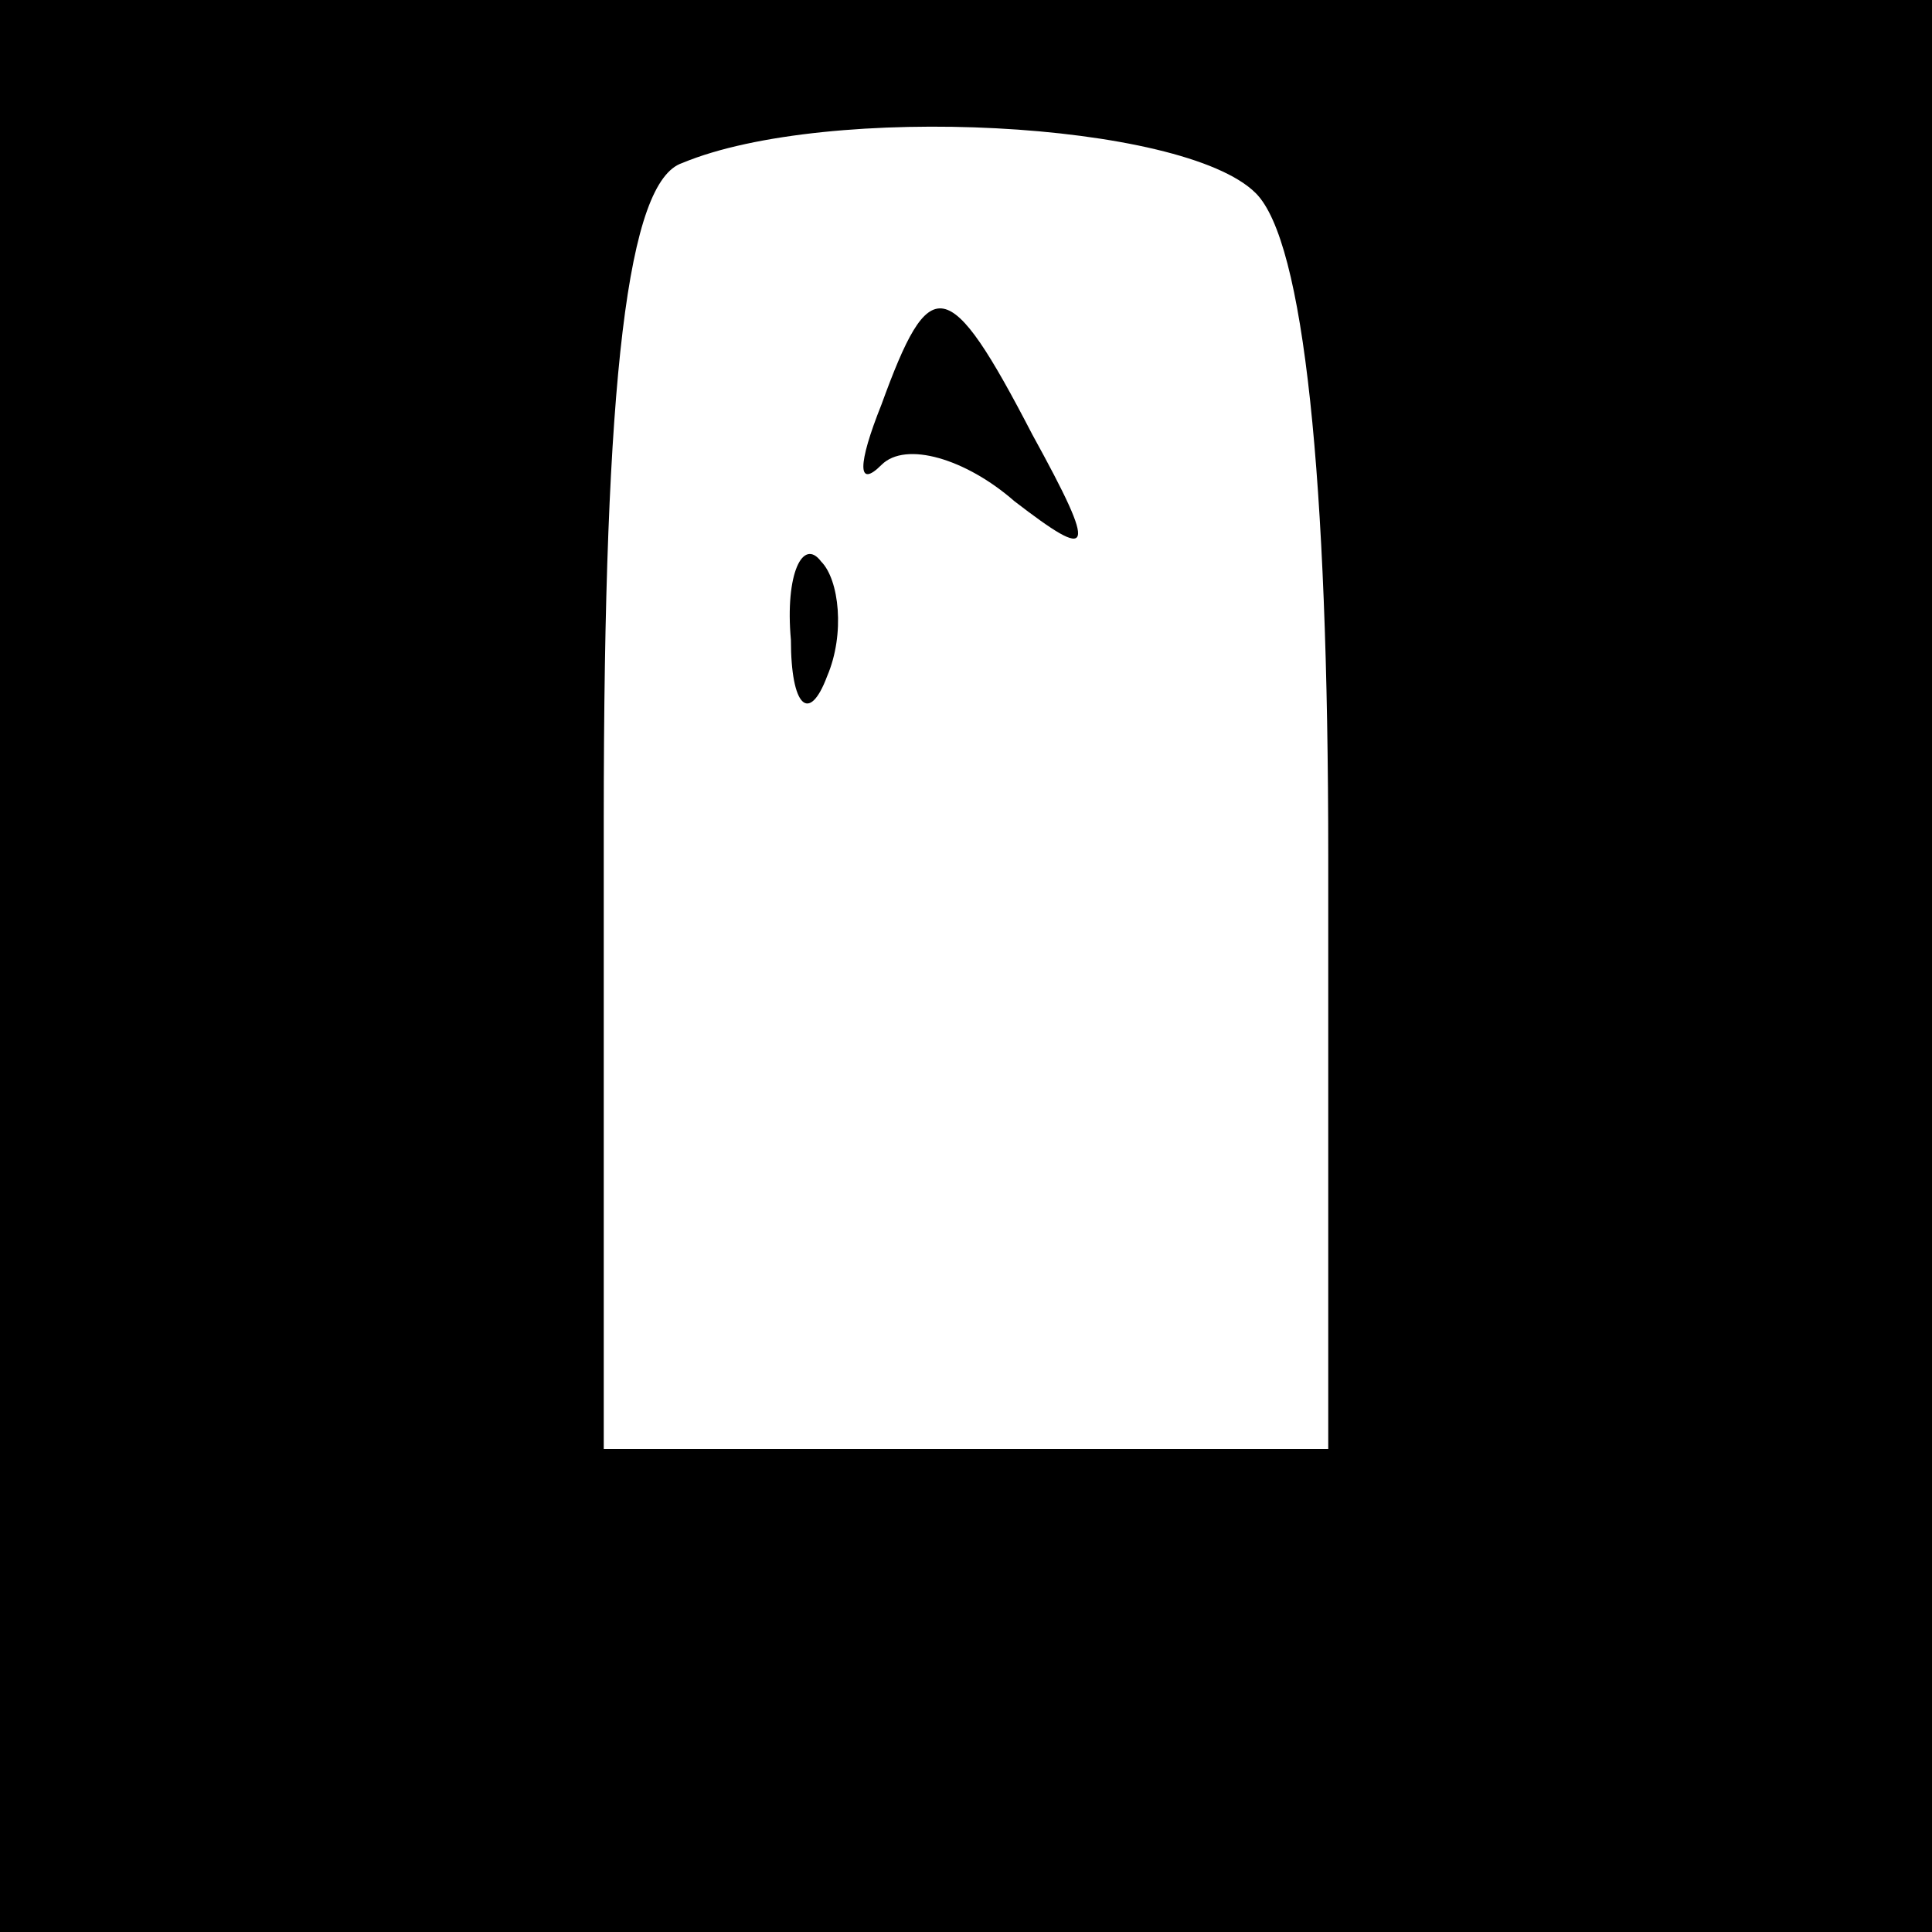 <?xml version="1.0" standalone="no"?>
<!DOCTYPE svg PUBLIC "-//W3C//DTD SVG 20010904//EN"
 "http://www.w3.org/TR/2001/REC-SVG-20010904/DTD/svg10.dtd">
<svg version="1.0" xmlns="http://www.w3.org/2000/svg"
 width="32pt" height="32pt" viewBox="0 0 32 32"
 preserveAspectRatio="xMidYMid meet">
<rect x="0" y="0" width="32" height="32" fill="#808080" stroke="none"/>
<g transform="translate(0,32) scale(0.1,-0.1)"
fill="#000000" stroke="none">
<path fill="#000000" stroke="none" d="M0 160 l0 -160 160 0 160 0 0 160 0
160 -160 0 -160 0 0 -160z"/>
<path fill="#ffffff" stroke="none" d="M208 288 c8 -8 12 -47 12 -110 l0 -98
-60 0 -60 0 0 104 c0 74 4 106 13 109 24 10 83 7 95 -5z"/>
<path fill="#000000" stroke="none" d="M146 253 c-4 -10 -4 -14 0 -10 4 4 14
1 22 -6 13 -10 14 -9 3 11 -14 27 -17 27 -25 5z"/>
<path fill="#000000" stroke="none" d="M131 214 c0 -11 3 -14 6 -6 3 7 2 16
-1 19 -3 4 -6 -2 -5 -13z"/>
</g>
</svg>
